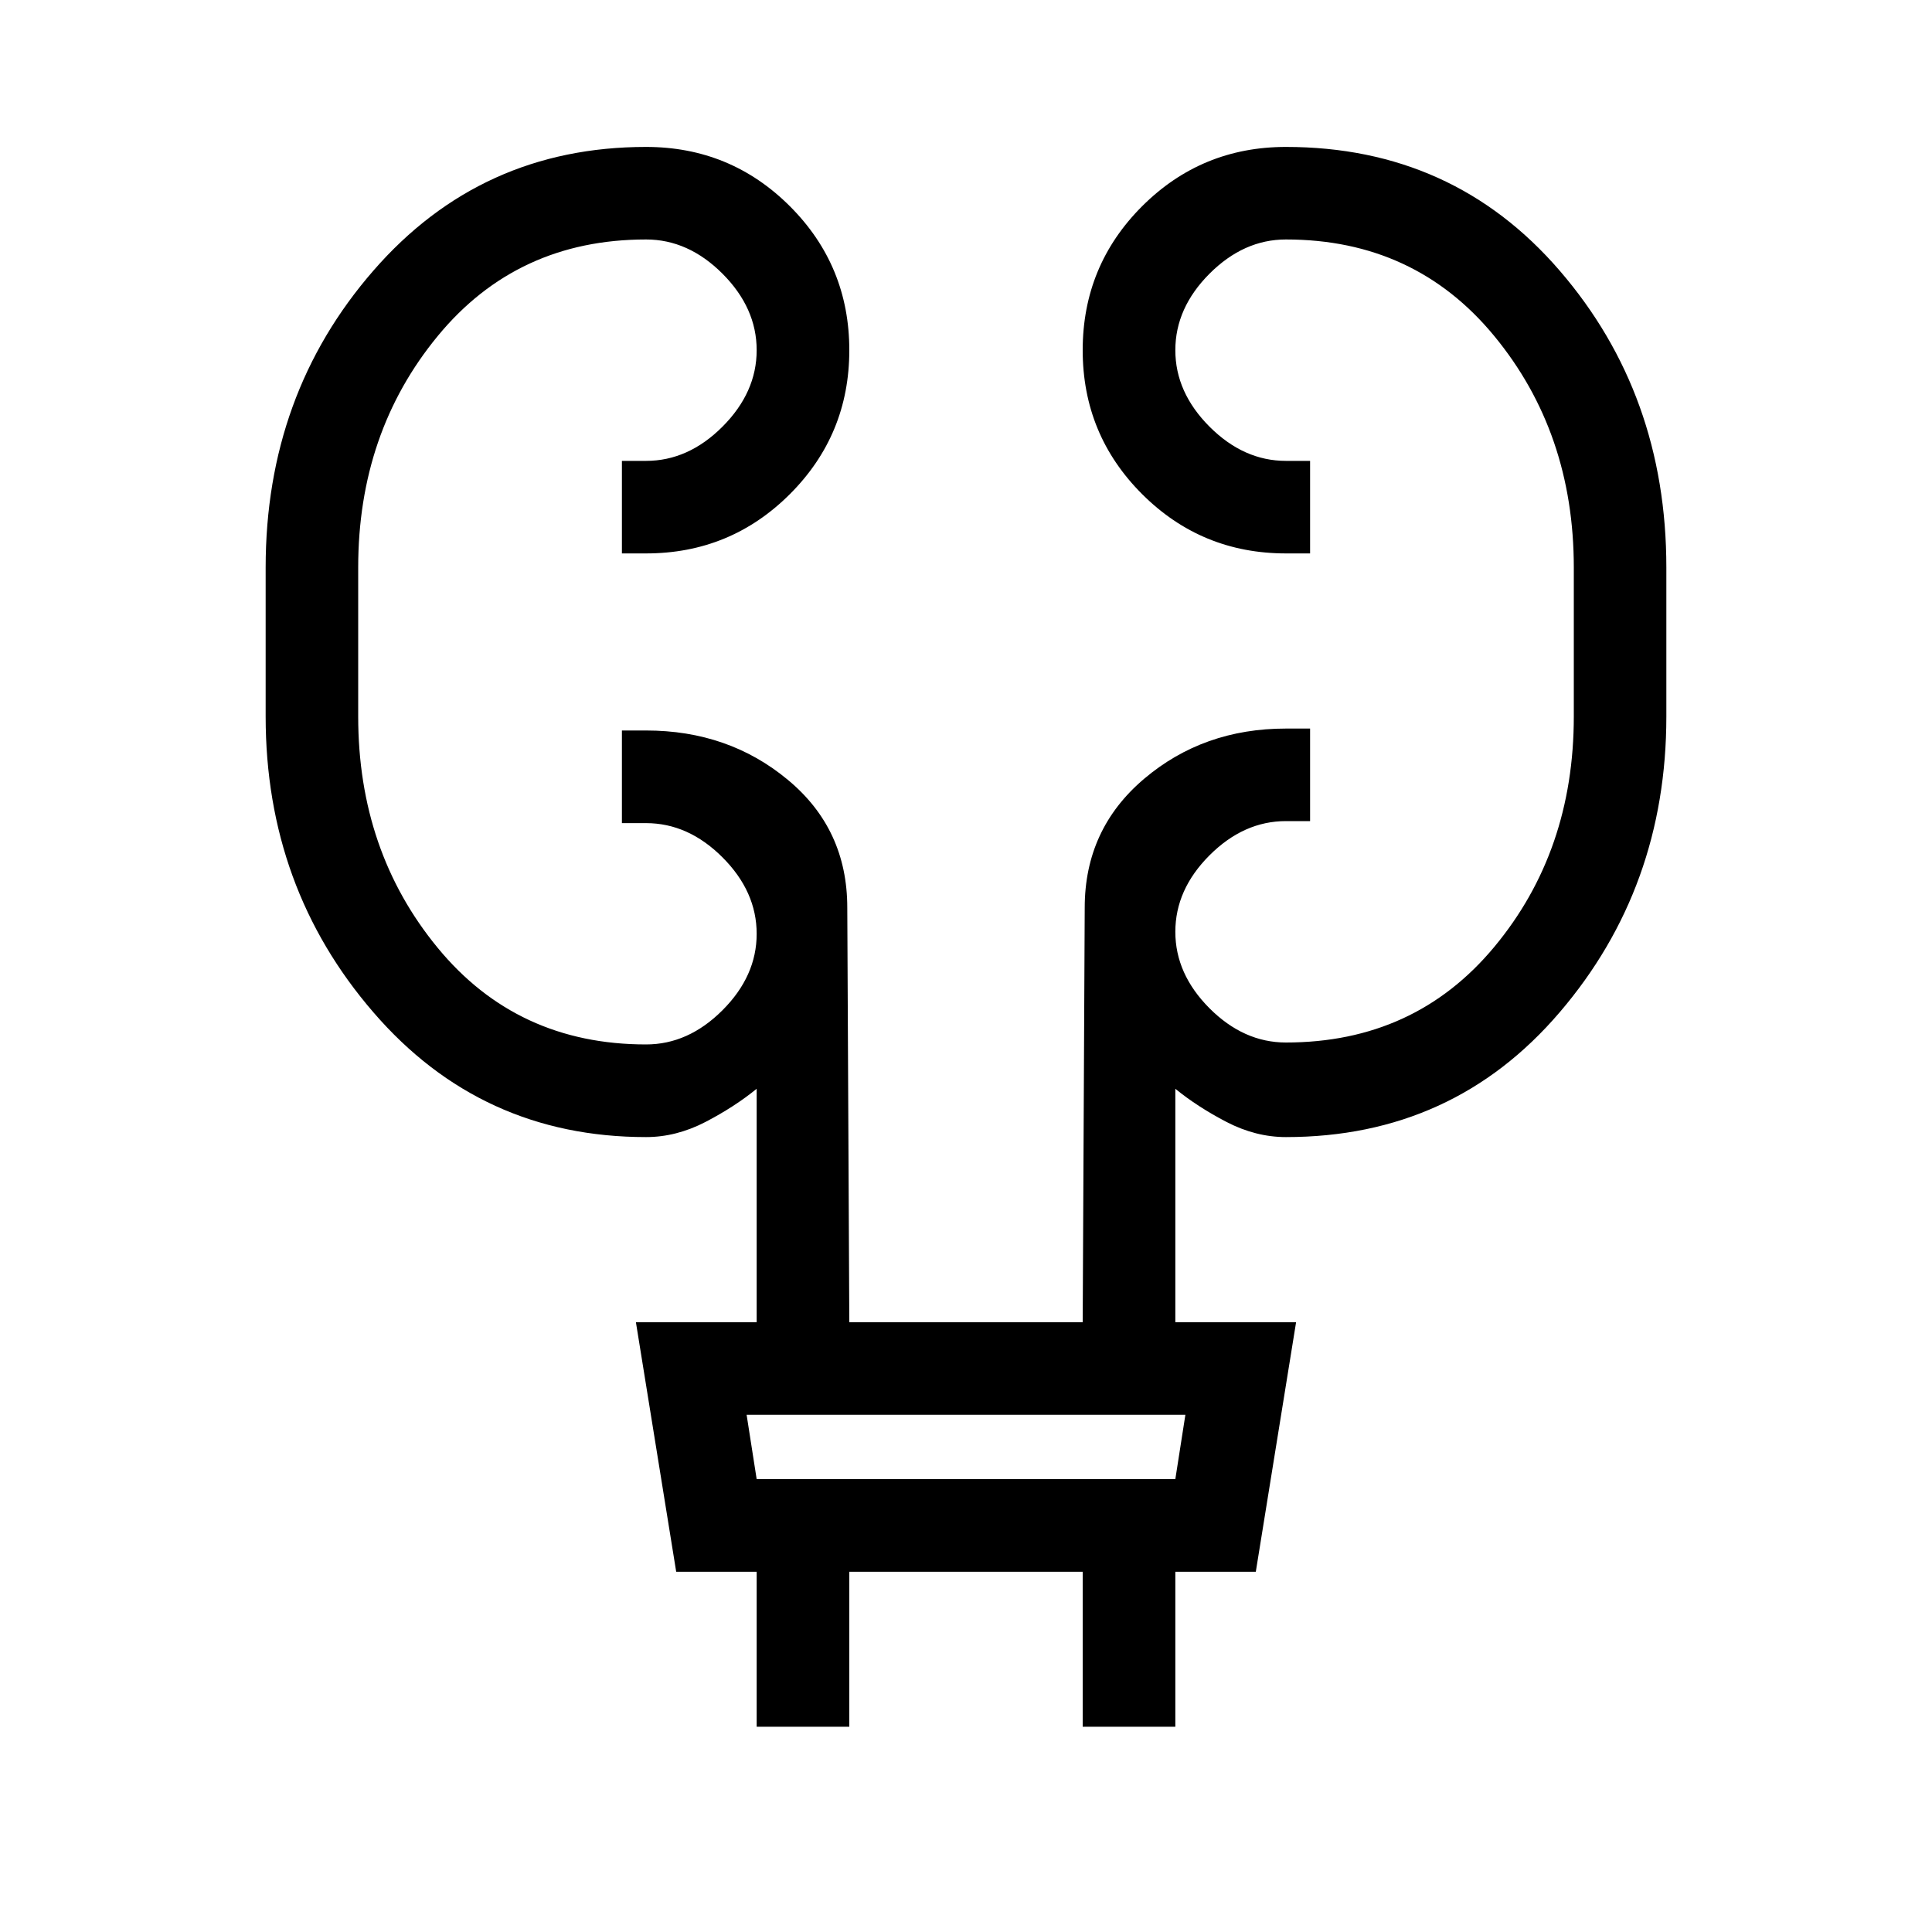 <svg xmlns="http://www.w3.org/2000/svg" height="20" width="20"><path d="M7.833 17.875v-1.604H7l-.417-2.583h1.25v-2.417q-.229.187-.531.344-.302.156-.614.156-1.709 0-2.823-1.292Q2.75 9.188 2.75 7.417V5.875q0-1.792 1.115-3.073 1.114-1.281 2.823-1.281.874 0 1.489.614.615.615.615 1.49t-.615 1.49q-.615.614-1.489.614h-.25v-.958h.25q.437 0 .791-.354.354-.355.354-.792 0-.437-.354-.792-.354-.354-.791-.354-1.334 0-2.157 1t-.823 2.396v1.542q0 1.395.823 2.395t2.157 1q.437 0 .791-.354.354-.354.354-.791 0-.438-.354-.792-.354-.354-.791-.354h-.25v-.959h.25q.854 0 1.468.511.615.51.615 1.323l.021 4.292h2.416l.021-4.292q0-.813.615-1.334.614-.52 1.468-.52h.25V8.5h-.25q-.437 0-.791.354-.354.354-.354.792 0 .437.354.792.354.354.791.354 1.334 0 2.157-.99t.823-2.385V5.875q0-1.396-.823-2.396t-2.157-1q-.437 0-.791.354-.354.355-.354.792 0 .437.354.792.354.354.791.354h.25v.958h-.25q-.874 0-1.489-.614-.615-.615-.615-1.49t.615-1.49q.615-.614 1.489-.614 1.73 0 2.834 1.281t1.104 3.073v1.542q0 1.771-1.104 3.062-1.104 1.292-2.834 1.292-.312 0-.614-.156-.302-.157-.531-.344v2.417h1.25L13 16.271h-.833v1.604h-.959v-1.604H8.792v1.604Zm0-2.563h4.334l.104-.666H7.729Zm0 0-.104-.666.104.666Z"/></svg>